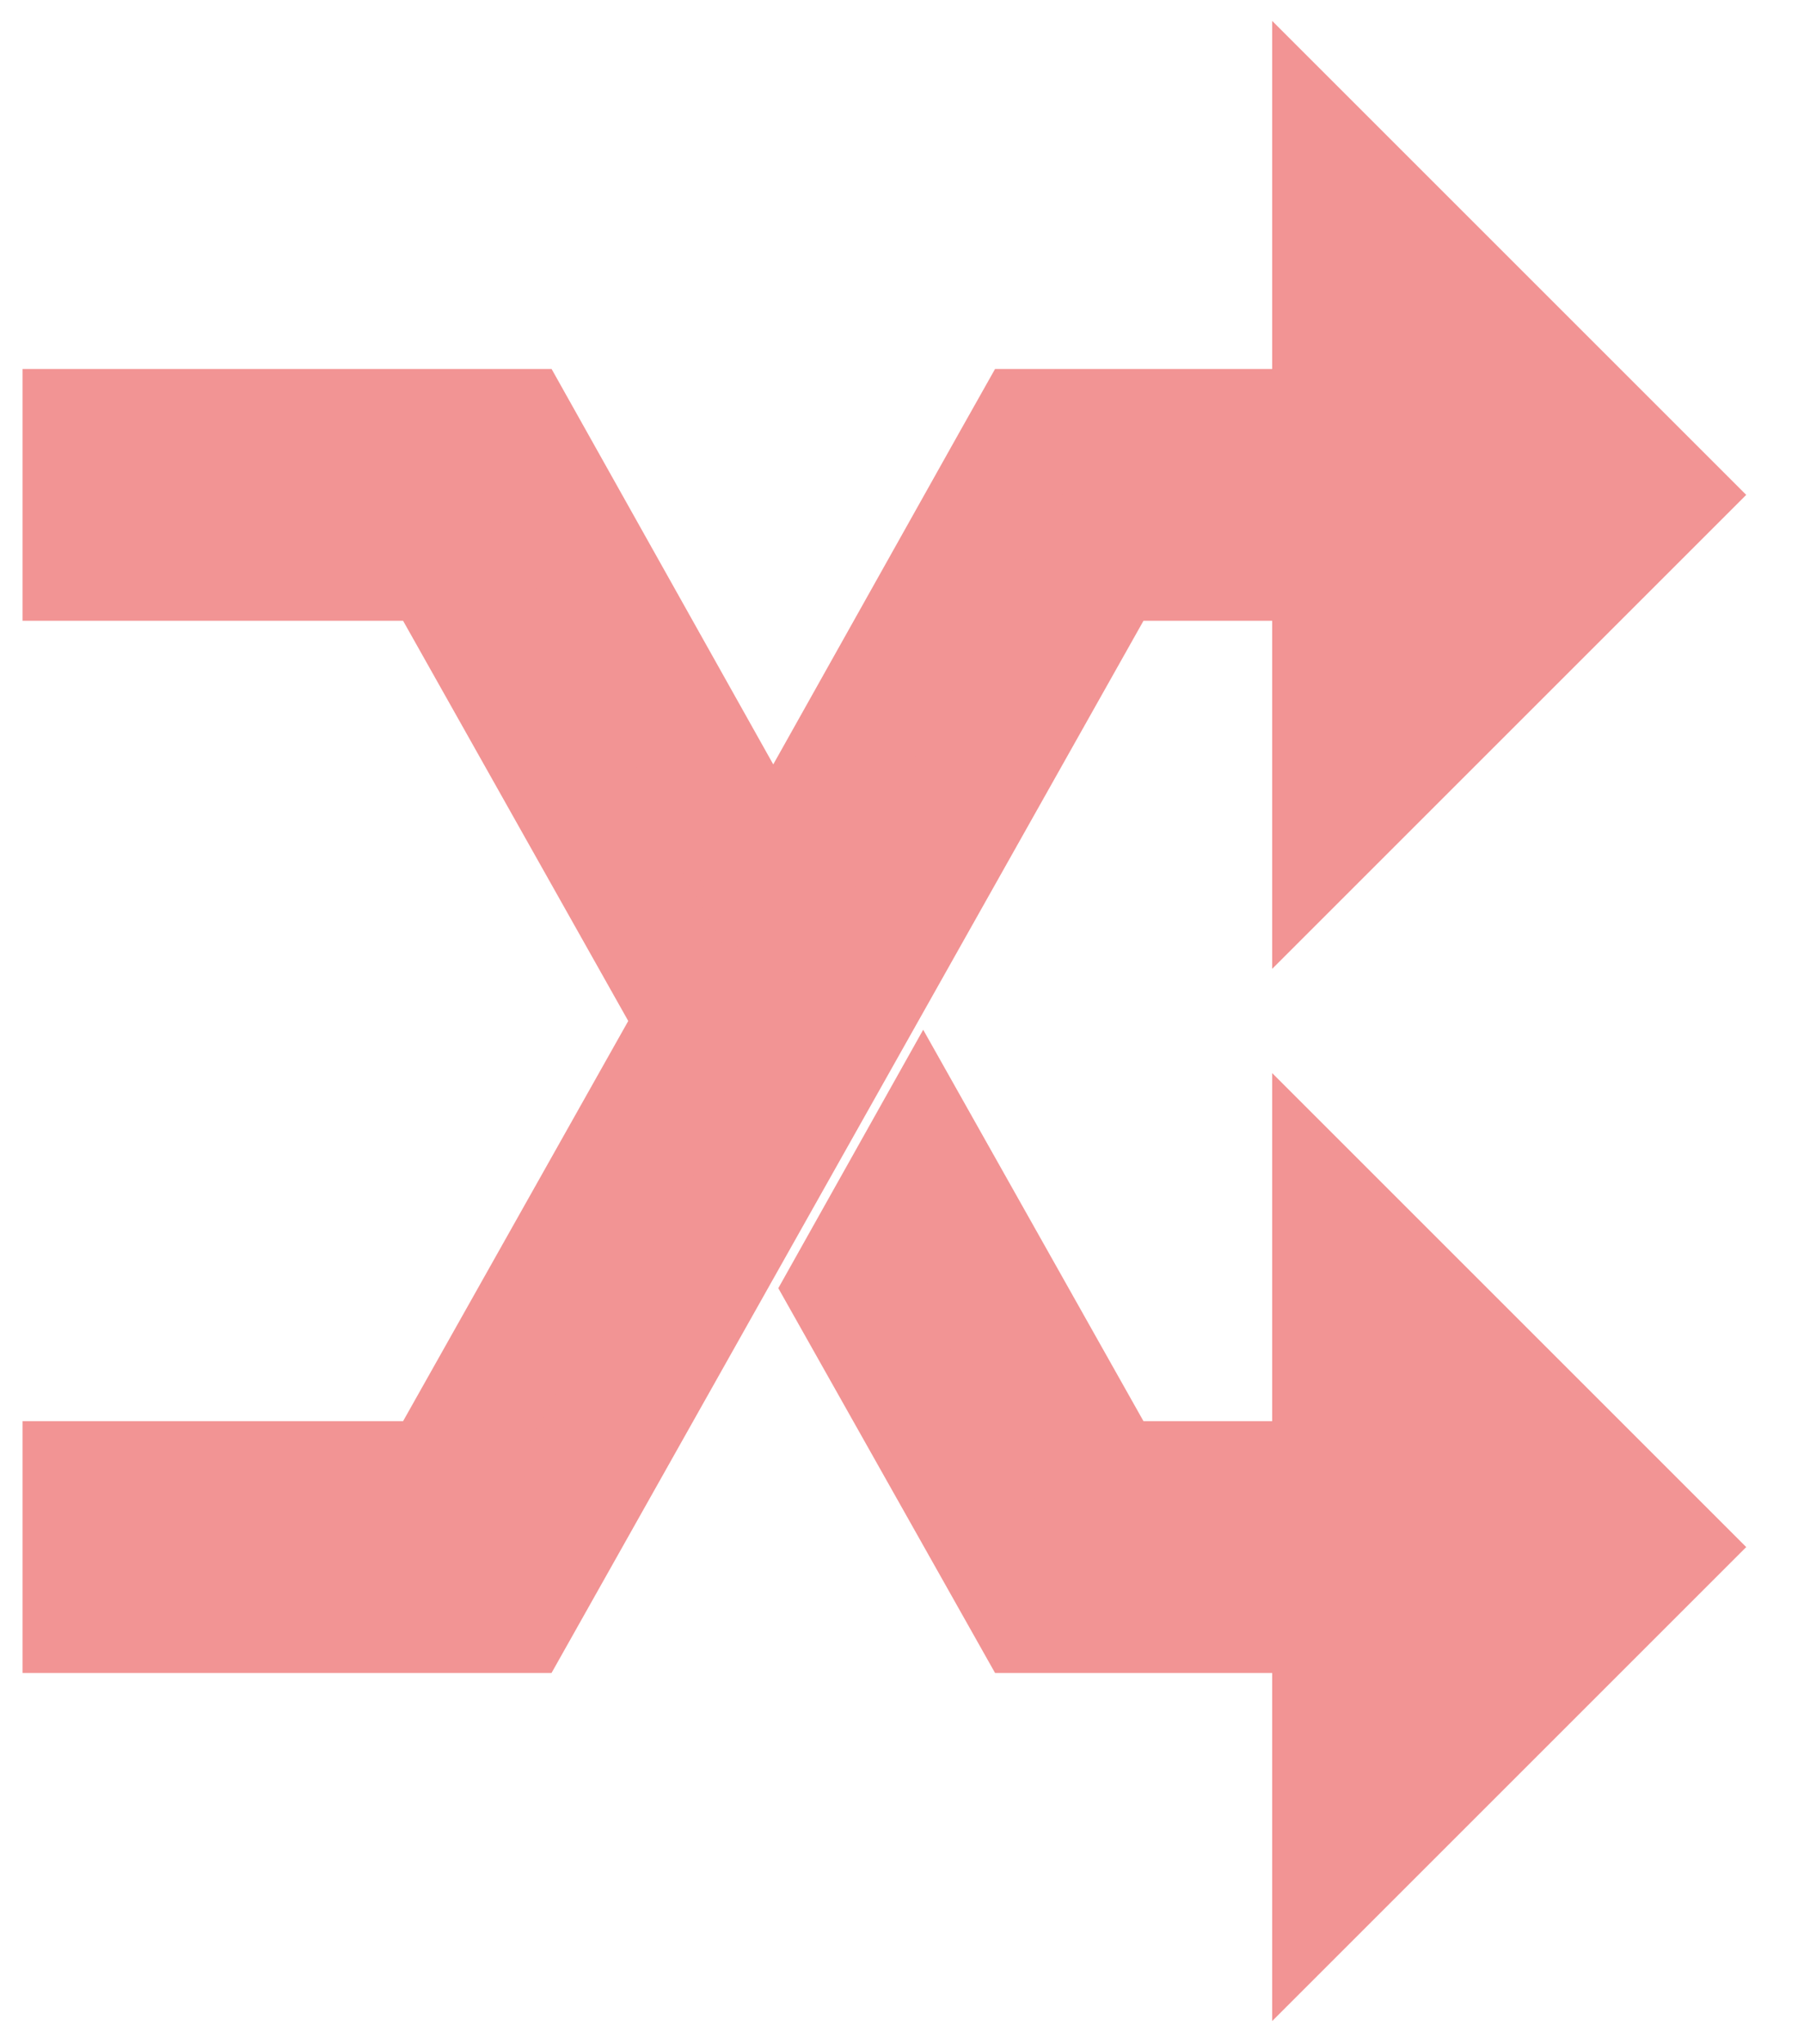 <svg width="30" height="34" viewBox="0 0 30 34" fill="none" xmlns="http://www.w3.org/2000/svg">
<path d="M22.156 2.762V7.137H17.132L16.824 7.684L12.859 14.759L8.587 7.137H1.375V9.325H7.288L11.595 16.981L7.288 24.637H1.375V26.825H8.587L18.431 9.325H22.156V13.7L27.625 8.231L22.156 2.762ZM15.354 19.169L14.09 21.424L17.132 26.825H22.156V31.2L27.625 25.731L22.156 20.262V24.637H18.431L15.354 19.169Z" fill="#F29494" stroke="#F29494" stroke-width="2"/>
</svg>
